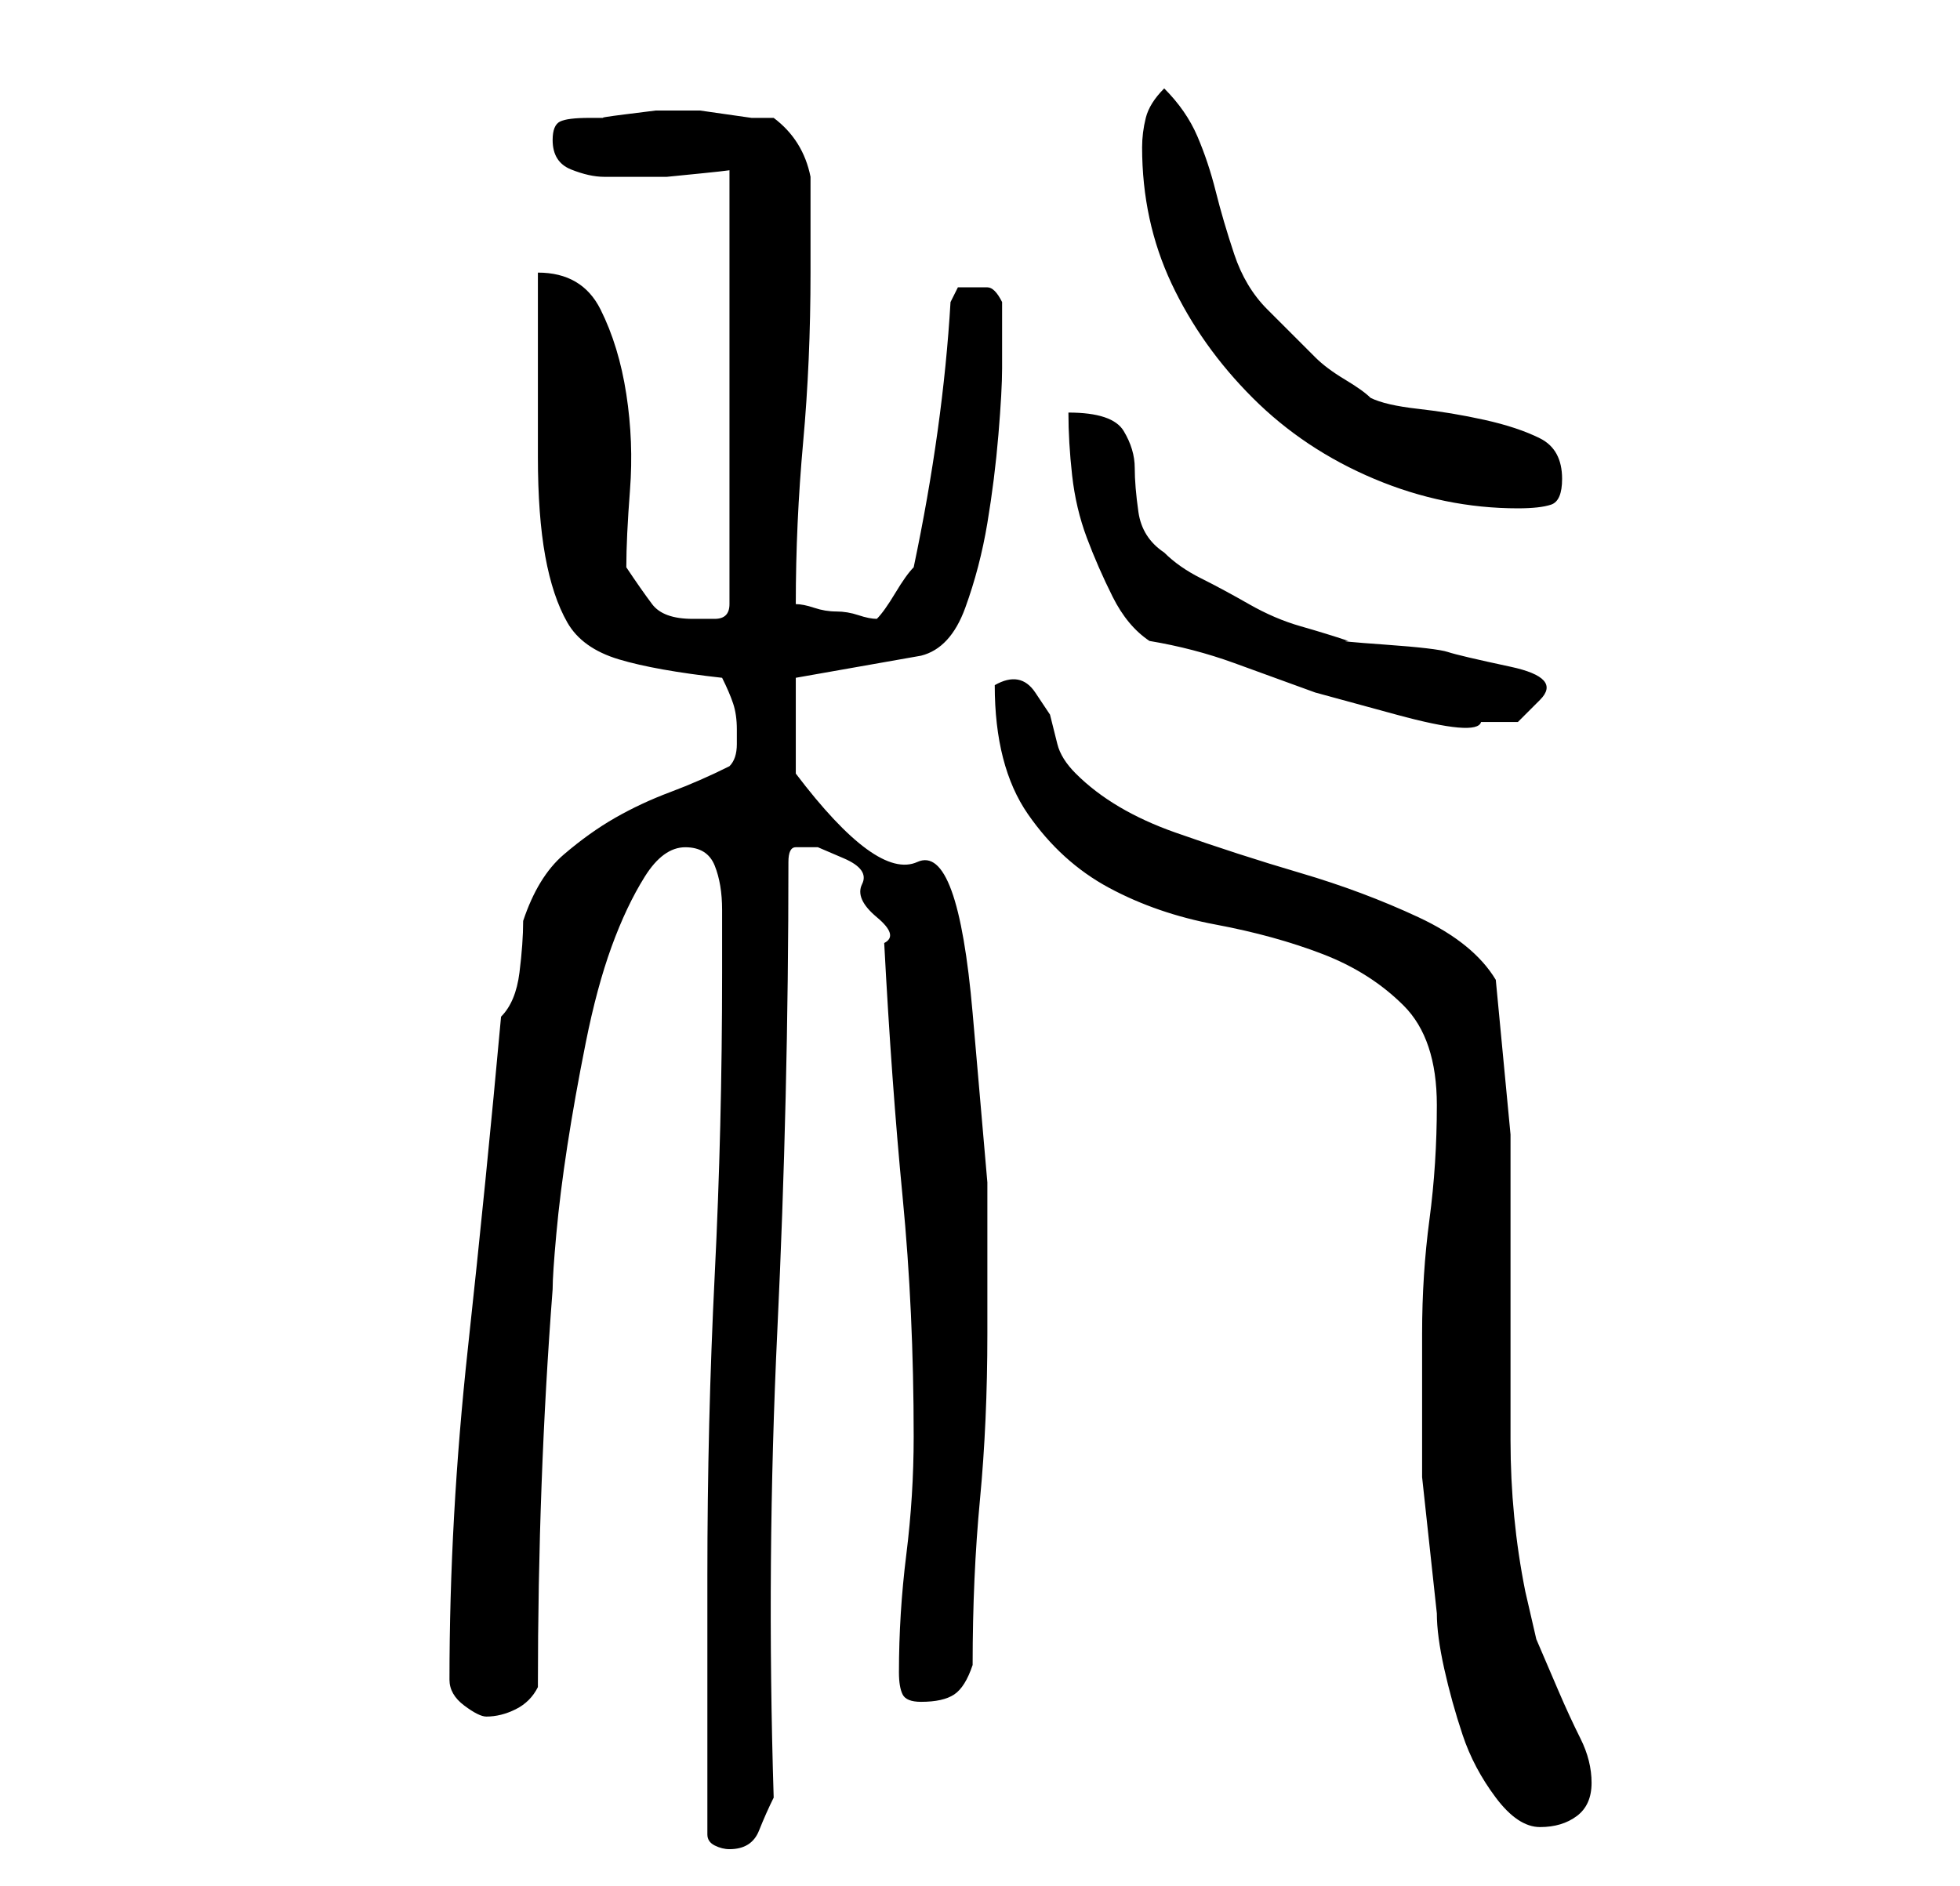 <?xml version="1.0" standalone="no"?>
<!DOCTYPE svg PUBLIC "-//W3C//DTD SVG 1.1//EN" "http://www.w3.org/Graphics/SVG/1.1/DTD/svg11.dtd" >
<svg xmlns="http://www.w3.org/2000/svg" xmlns:xlink="http://www.w3.org/1999/xlink" version="1.1" viewBox="-10 0 266 256">
   <path fill="currentColor"
d="M86 249q0 1 1 1.5t2 0.5q3 0 4 -2.5t2 -4.5q-1 -32 0.5 -63.5t1.5 -63.5q0 -2 1 -2h3t3.5 1.5t2.5 3.5t2 4.5t1 3.5q1 19 2.5 34.5t1.5 32.5q0 8 -1 16t-1 16q0 2 0.5 3t2.5 1q3 0 4.5 -1t2.5 -4q0 -12 1 -22.5t1 -22.5v-20.5t-2 -23t-7.5 -20.5t-16.5 -12v-13l17 -3
q4 -1 6 -6.5t3 -11.5t1.5 -12t0.5 -9v-9q-1 -2 -2 -2h-2h-2t-1 2q-1 17 -5 36q-1 1 -2.5 3.5t-2.5 3.5q-1 0 -2.5 -0.5t-3 -0.5t-3 -0.5t-2.5 -0.5q0 -11 1 -22t1 -23v-13q-1 -5 -5 -8h-3t-3.5 -0.5t-3.5 -0.5h-3h-3t-4 0.5t-3 0.5h-2q-3 0 -4 0.5t-1 2.5q0 3 2.5 4t4.5 1h3
h5.5t5 -0.5t3.5 -0.5v59q0 2 -2 2h-3q-4 0 -5.5 -2t-3.5 -5q0 -4 0.5 -10.5t-0.5 -13t-3.5 -11.5t-8.5 -5v5v8v7.5v4.5q0 8 1 13.5t3 9t7 5t14 2.5q1 2 1.5 3.5t0.5 3.5v2q0 2 -1 3q-4 2 -8 3.5t-7.5 3.5t-7 5t-5.5 9q0 3 -0.5 7t-2.5 6q-2 22 -4.5 45t-2.5 45q0 2 2 3.5
t3 1.5q2 0 4 -1t3 -3q0 -14 0.5 -27.5t1.5 -26.5q0 -2 0.5 -7.5t1.5 -12t2.5 -14t3.5 -13t4.5 -9.5t5.5 -4t4 2.5t1 6v6v2.5q0 21 -1 41t-1 41v35zM183 181v19.5t2 18.5q0 3 1 7.5t2.5 9t4.5 8.5t6 4t5 -1.5t2 -4.5t-1.5 -6t-3 -6.5l-3 -7t-1.5 -6.5q-2 -10 -2 -20.5v-21
v-20.5t-2 -21q-3 -5 -10.5 -8.5t-16 -6t-17 -5.5t-13.5 -8q-2 -2 -2.5 -4l-1 -4t-2 -3t-5.5 -1q0 11 4.5 17.5t11 10t14.5 5t14.5 4t11 7t4.5 13.5q0 8 -1 15.5t-1 15.5zM146 87q6 1 11.5 3l11 4t11 3t11.5 1h5t3 -3t-4 -4.5t-8.5 -2t-8.5 -1t-5 -0.5q-3 -1 -6.5 -2t-7 -3
t-6.5 -3.5t-5 -3.5q-3 -2 -3.5 -5.5t-0.5 -6t-1.5 -5t-7.5 -2.5q0 4 0.5 8.5t2 8.5t3.5 8t5 6zM145 20q0 10 4 18.5t11 15.5t16.5 11t19.5 4q3 0 4.5 -0.5t1.5 -3.5q0 -4 -3 -5.5t-7.5 -2.5t-9 -1.5t-6.5 -1.5q-1 -1 -3.5 -2.5t-4 -3l-3.5 -3.5l-3 -3q-3 -3 -4.5 -7.5
t-2.5 -8.5t-2.5 -7.5t-4.5 -6.5q-2 2 -2.5 4t-0.5 4z" />
</svg>
